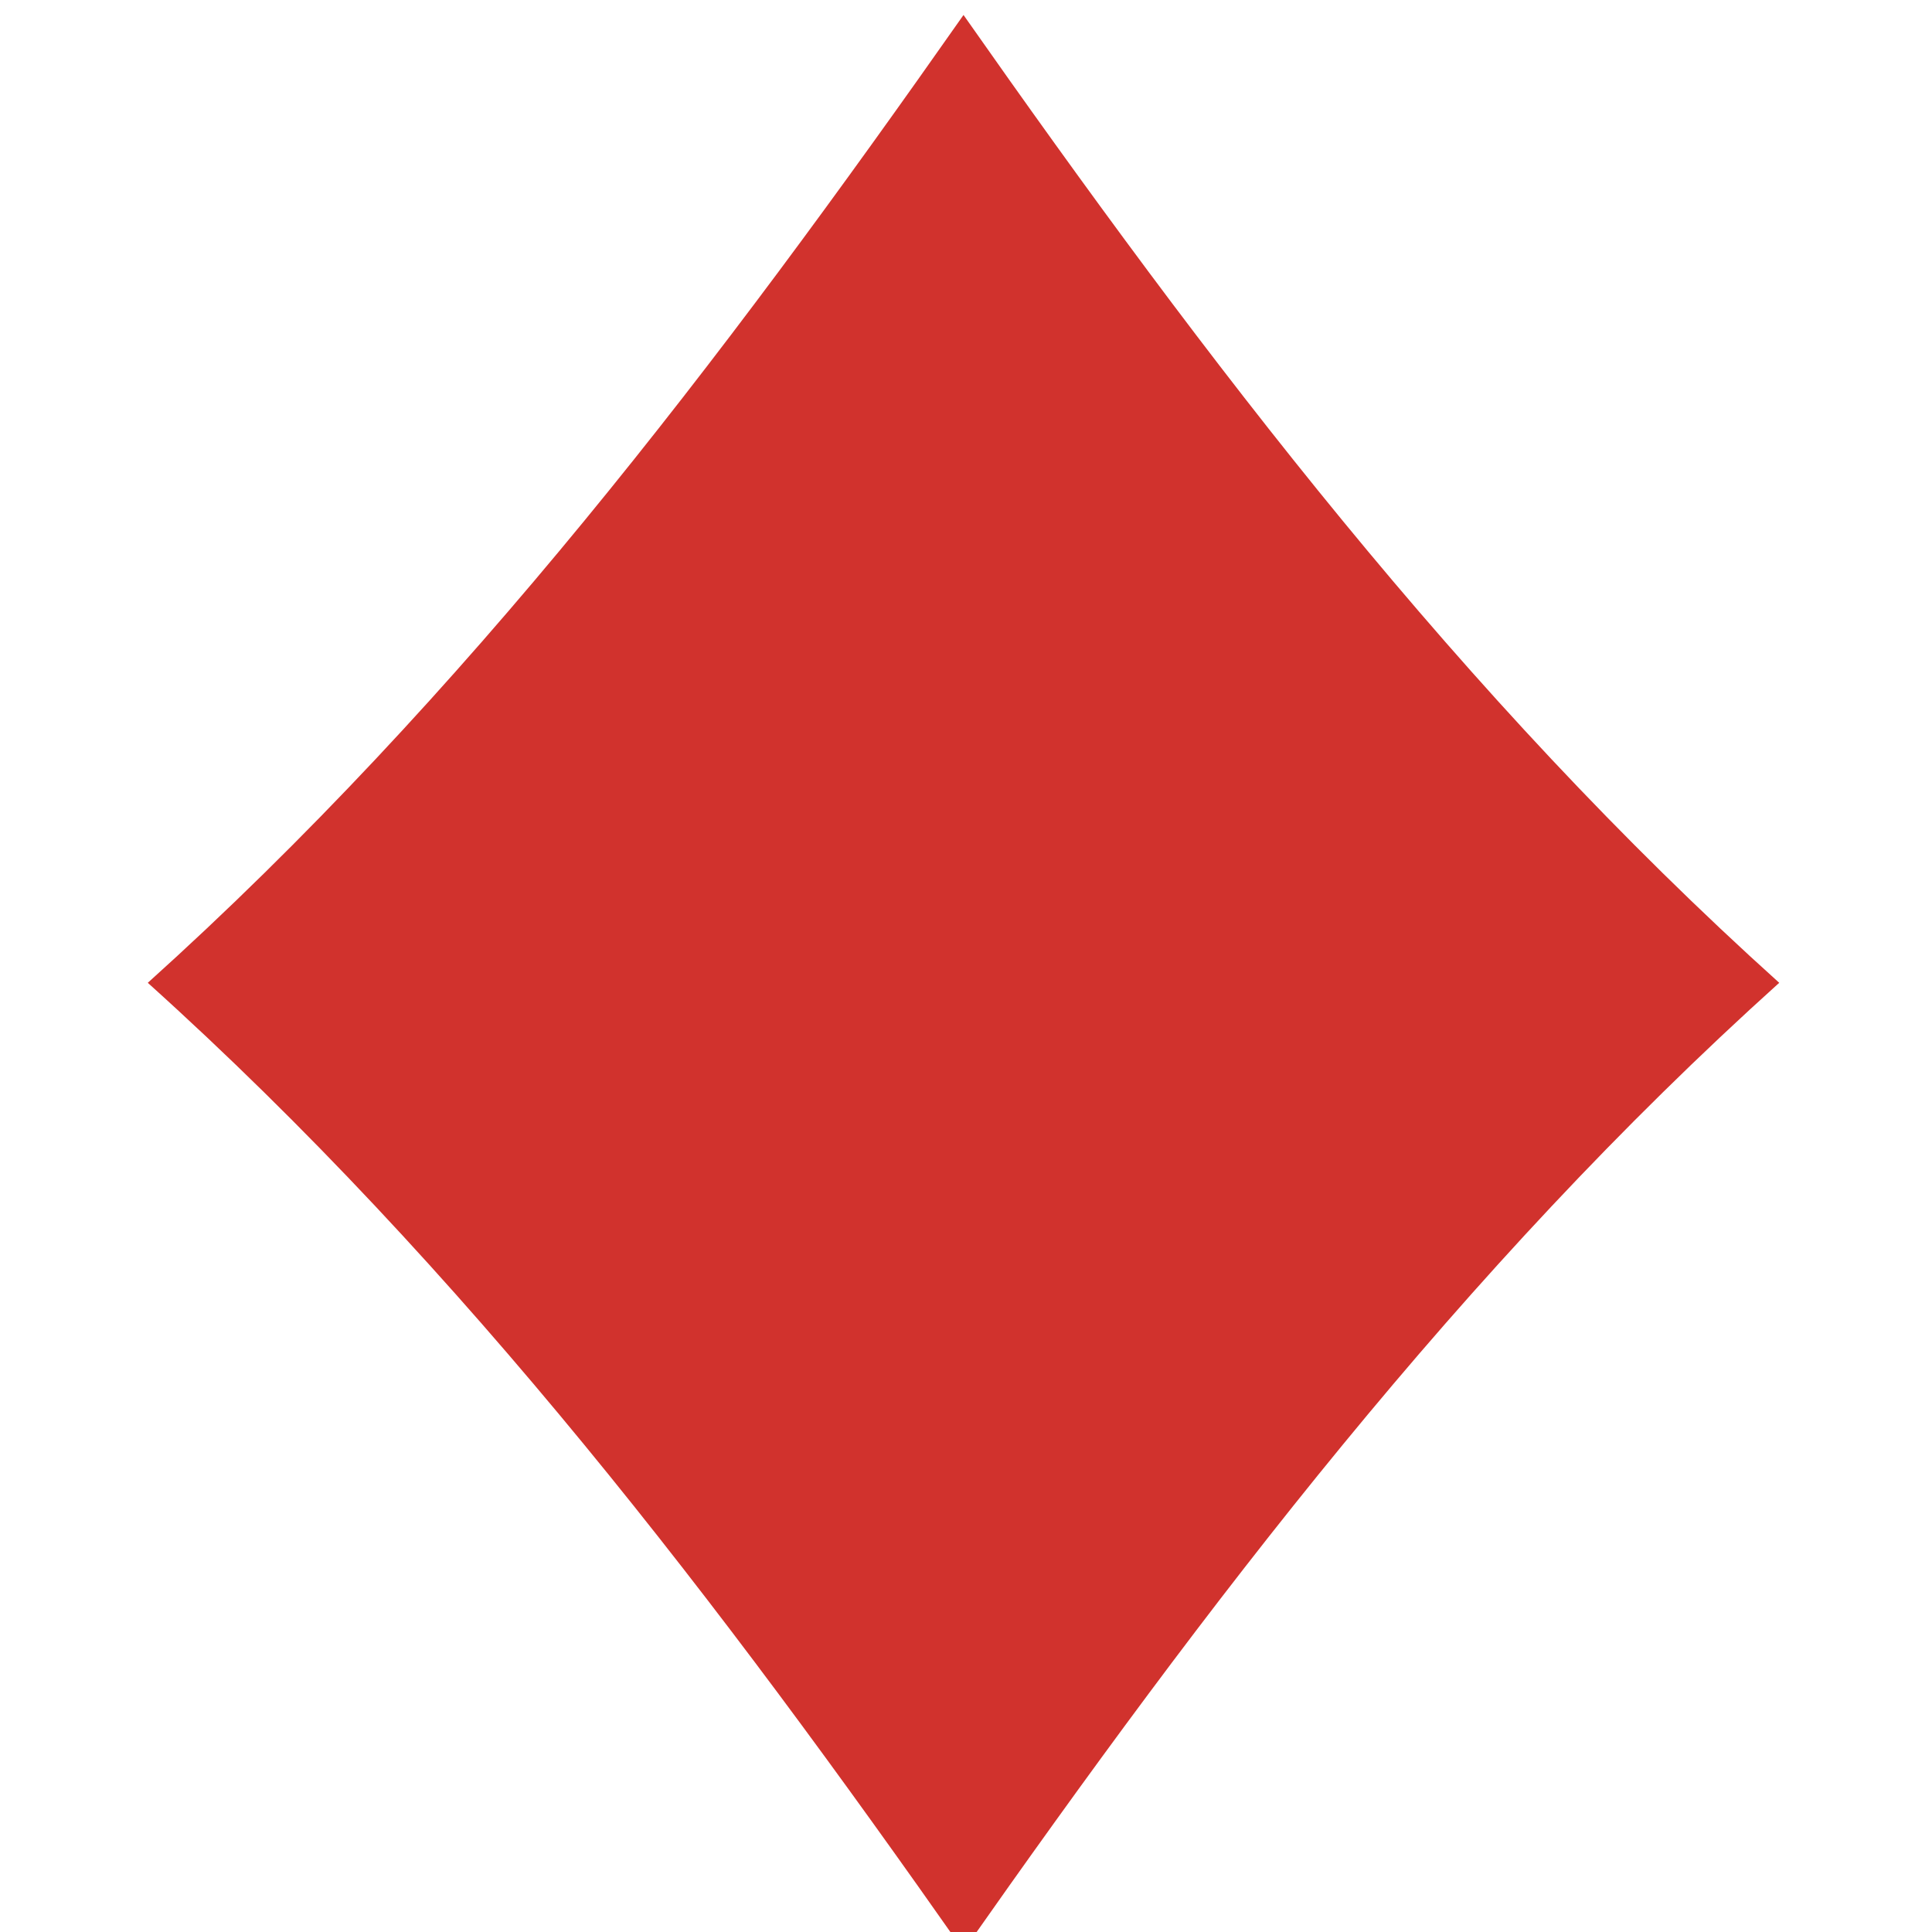 <svg xmlns="http://www.w3.org/2000/svg" viewBox="0 0 32 32">
  <g transform="matrix(0.307,0,0,0.265,340.35,-180.085)">
    <g transform="matrix(1.067,0,0,1.067,-1897.97,1108.11)">
      <path fill="#d1322d" d="m 788.492,-287.371 c -12.251,-20.232 -25.14,-39.895 -41.246,-56.693 16.107,-16.797 28.995,-36.461 41.246,-56.693 12.251,20.232 25.14,39.896 41.246,56.693 -16.107,16.797 -28.995,36.461 -41.246,56.693 z" />
    </g>
  </g>
</svg>
